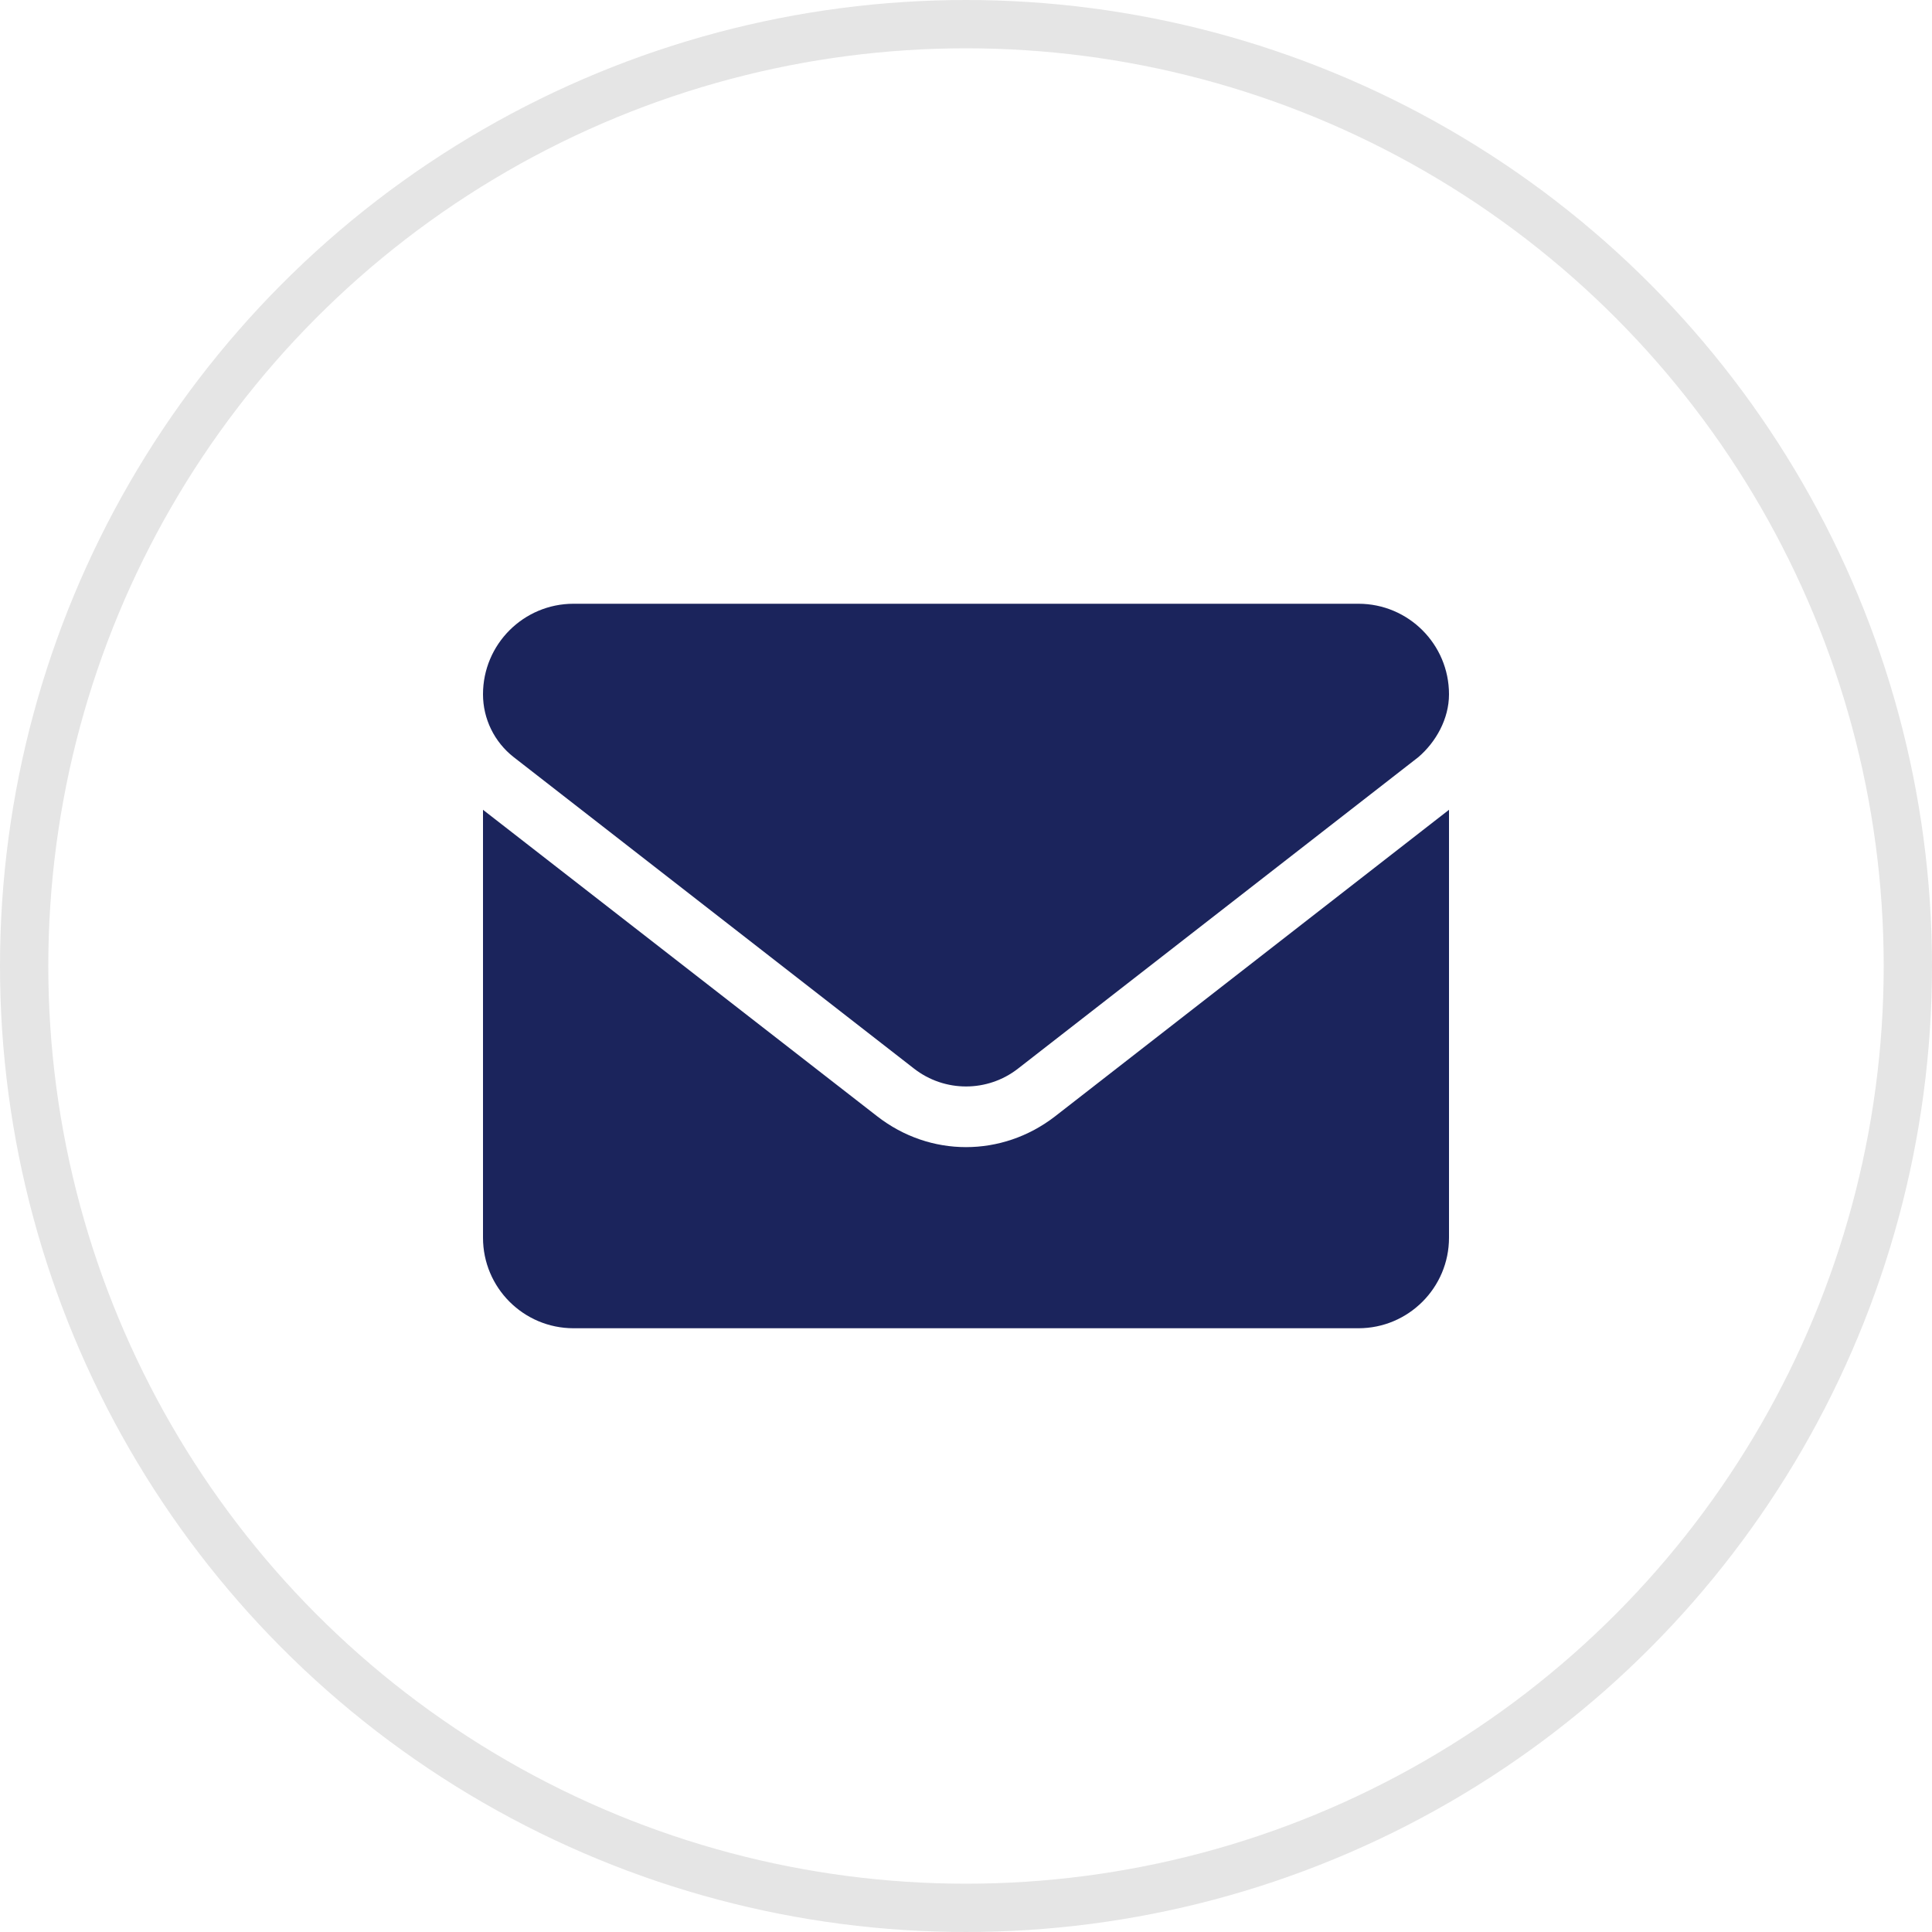 <svg width="40" height="40" viewBox="0 0 40 40" fill="none" xmlns="http://www.w3.org/2000/svg">
<circle cx="20" cy="20" r="19.5" stroke="#E5E5E5"/>
<path d="M20 23.75C19.354 23.75 18.709 23.538 18.158 23.109L10 16.766V25.625C10 26.66 10.839 27.5 11.875 27.5H28.125C29.16 27.5 30 26.66 30 25.625V16.766L21.844 23.113C21.293 23.539 20.645 23.75 20 23.75ZM10.636 15.676L18.925 22.125C19.558 22.617 20.444 22.617 21.076 22.125L29.365 15.676C29.73 15.363 30 14.883 30 14.375C30 13.339 29.16 12.5 28.125 12.5H11.875C10.839 12.5 10 13.339 10 14.375C10 14.883 10.235 15.363 10.636 15.676Z" fill="#1B245C"/>
</svg>
